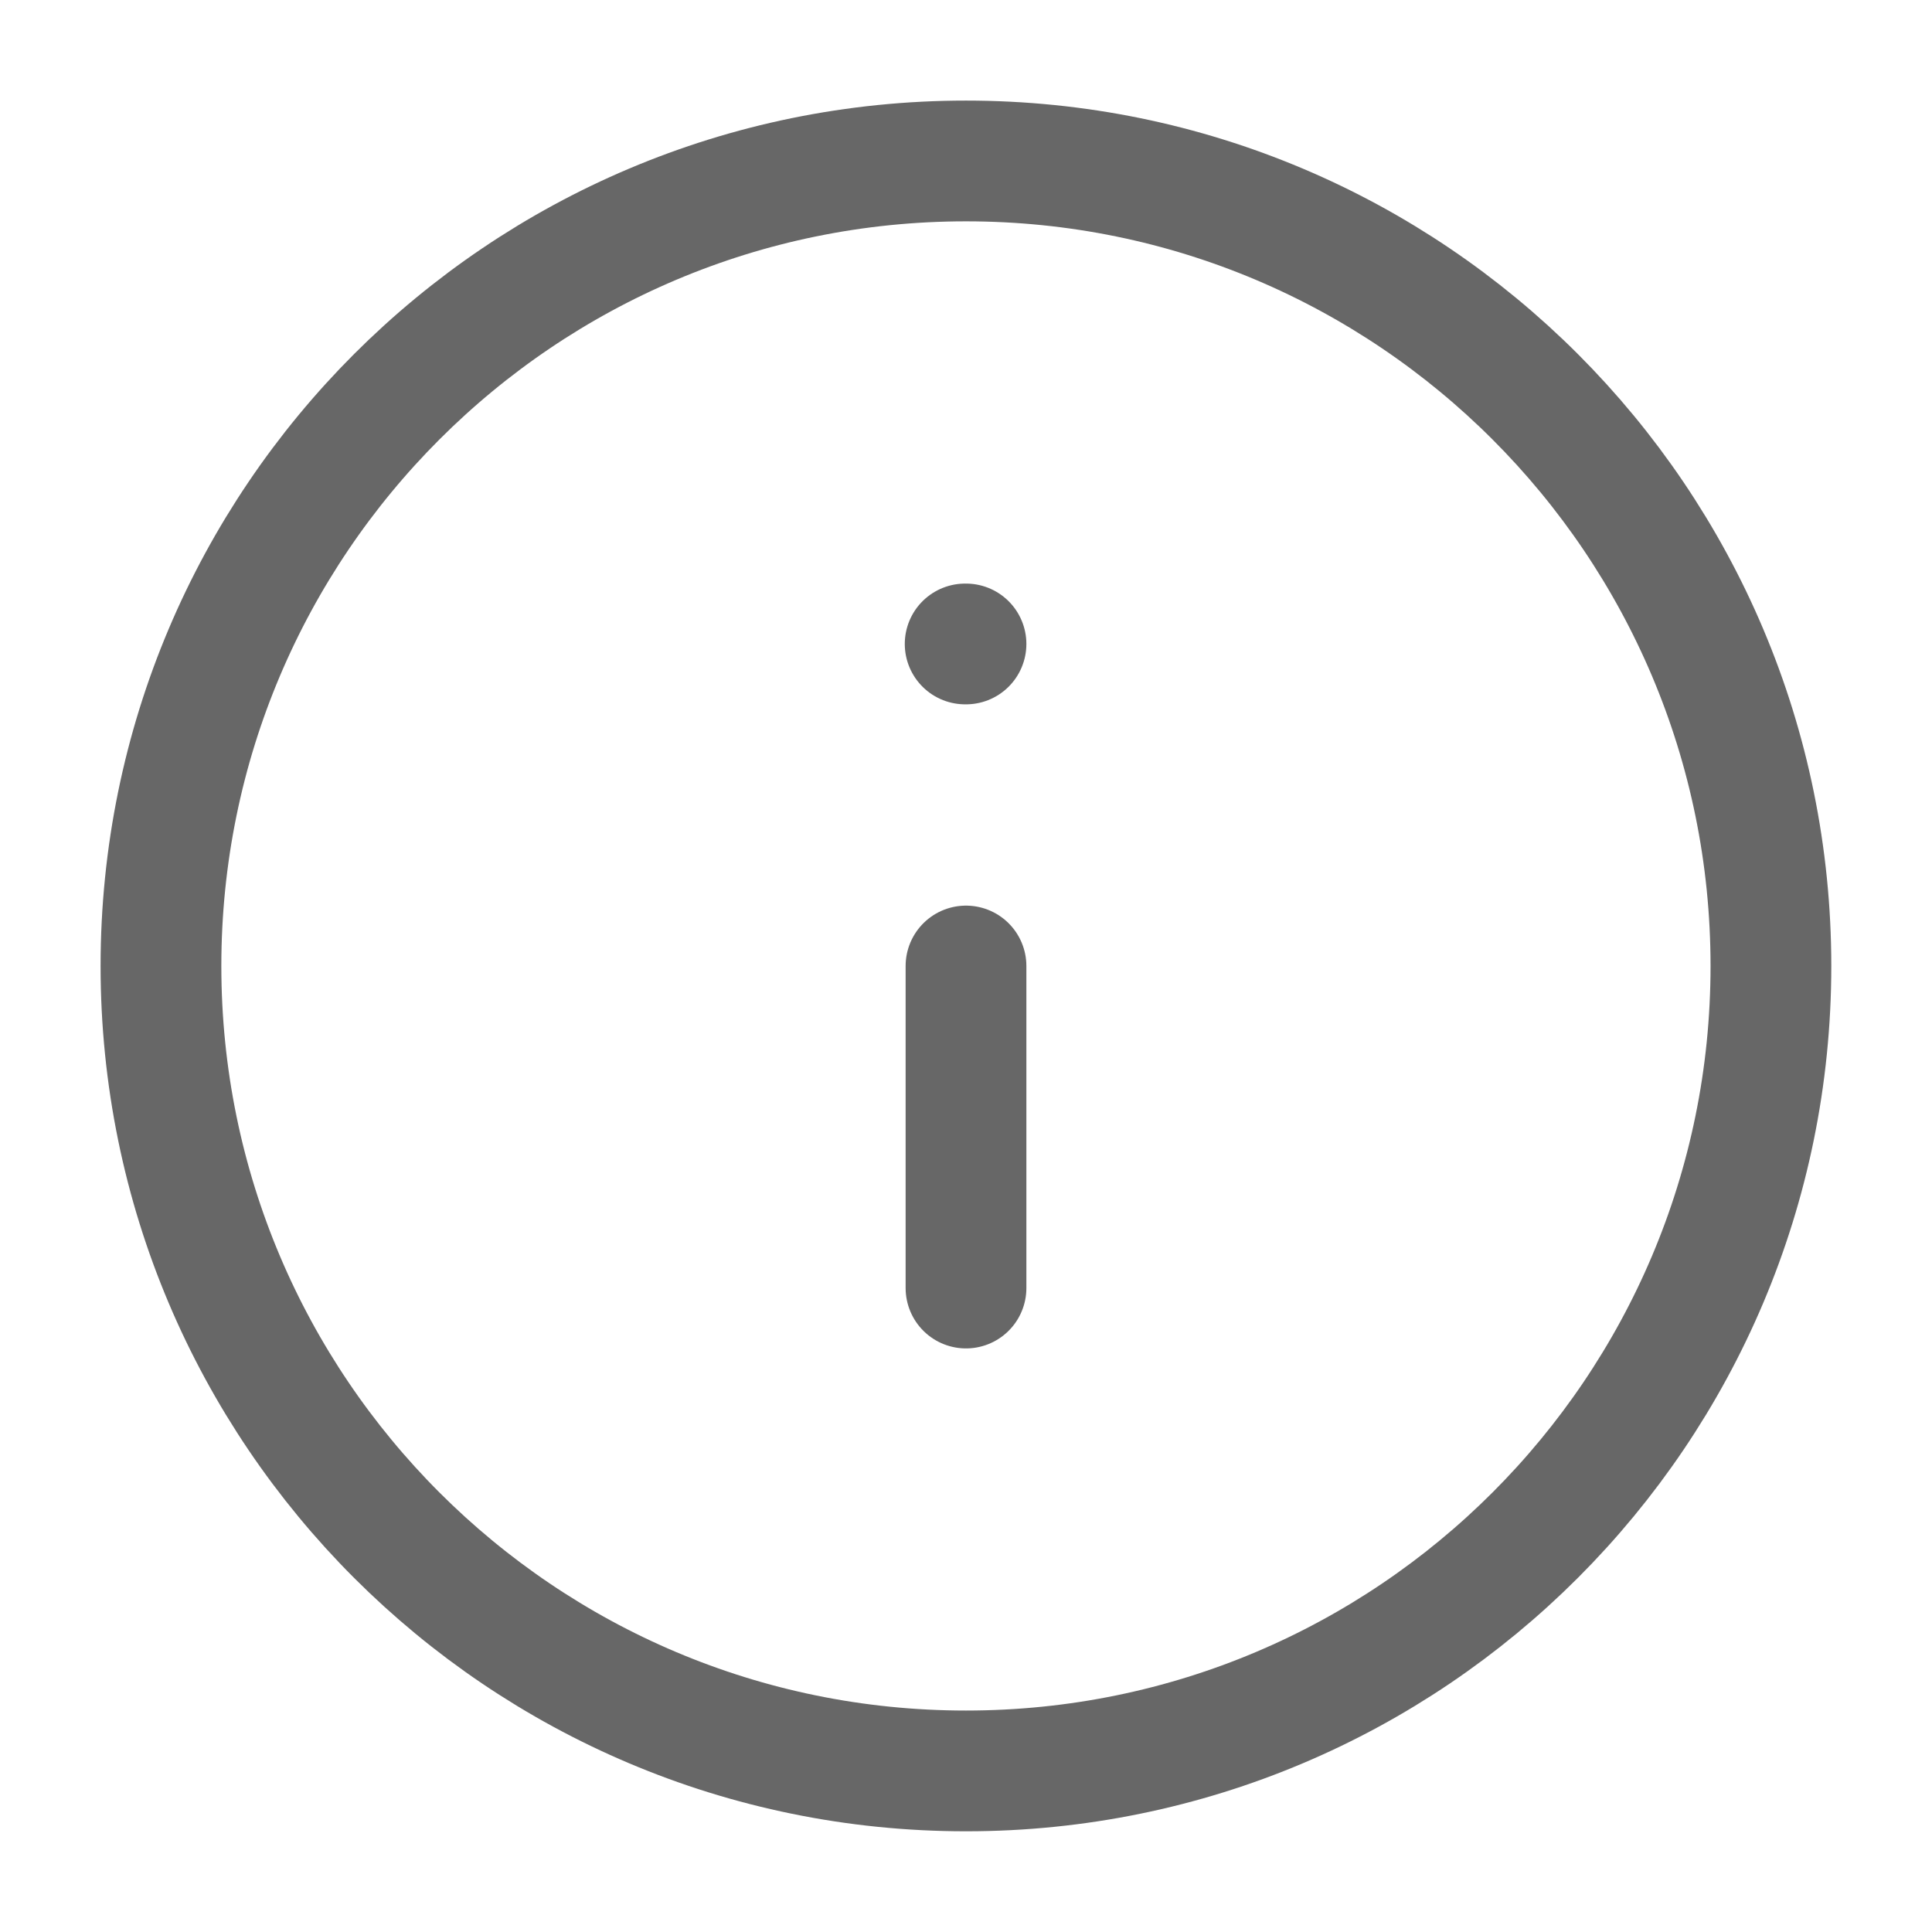 <svg width="16" height="16" viewBox="0 0 16 16" fill="none" xmlns="http://www.w3.org/2000/svg">
<path d="M8 1.333C4.318 1.333 1.333 4.318 1.333 8C1.333 11.682 4.318 14.666 8 14.666C11.682 14.666 14.666 11.682 14.666 8C14.666 4.318 11.682 1.333 8 1.333Z" stroke="#676767" stroke-linecap="round" stroke-linejoin="round"/>
<path d="M8 5.333H7.993" stroke="#676767" stroke-linecap="round" stroke-linejoin="round"/>
<path d="M8 10.667V8" stroke="#676767" stroke-linecap="round" stroke-linejoin="round"/>
</svg>
